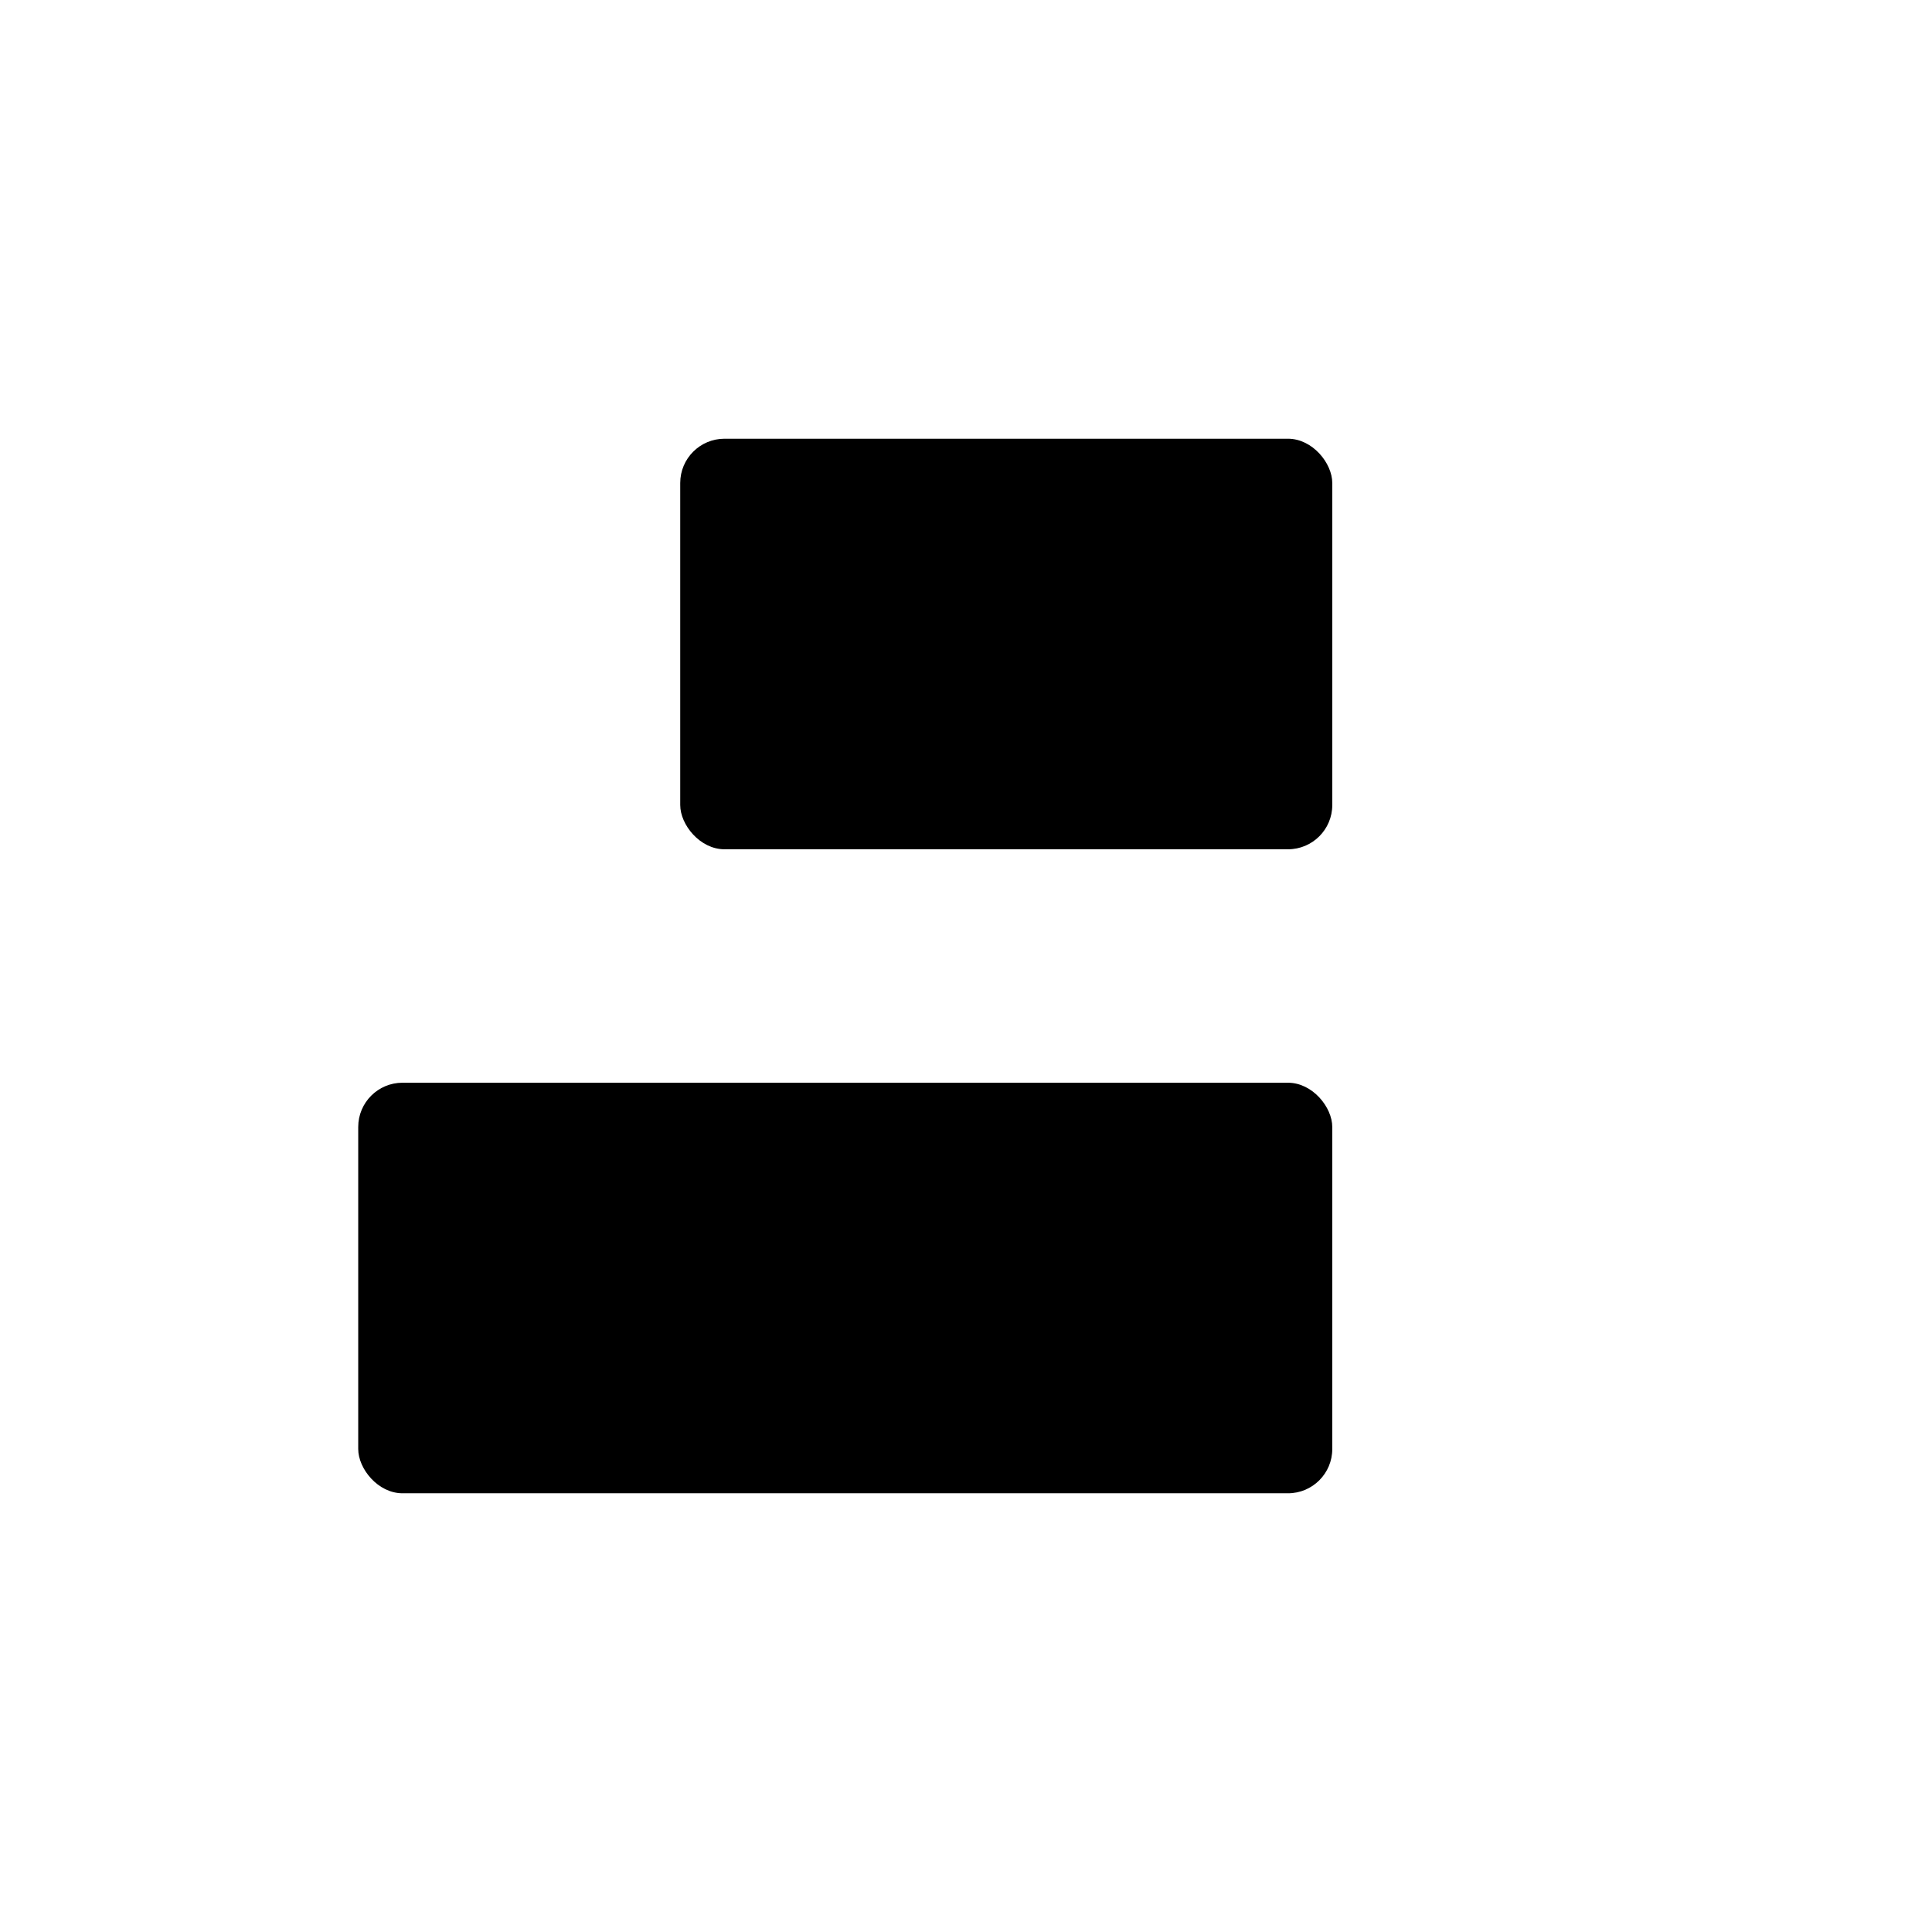 <?xml version="1.0" encoding="UTF-8"?>
<svg id="FF" xmlns="http://www.w3.org/2000/svg" viewBox="0 0 24 24">
  <rect x="8.45" y="5.45" width="8.1" height="5.1" rx=".55" ry=".55" style="fill: #000; stroke-width: 0px;"/>
  <rect x="4.45" y="13.45" width="12.1" height="5.1" rx=".55" ry=".55" style="fill: #000; stroke-width: 0px;"/>
</svg>